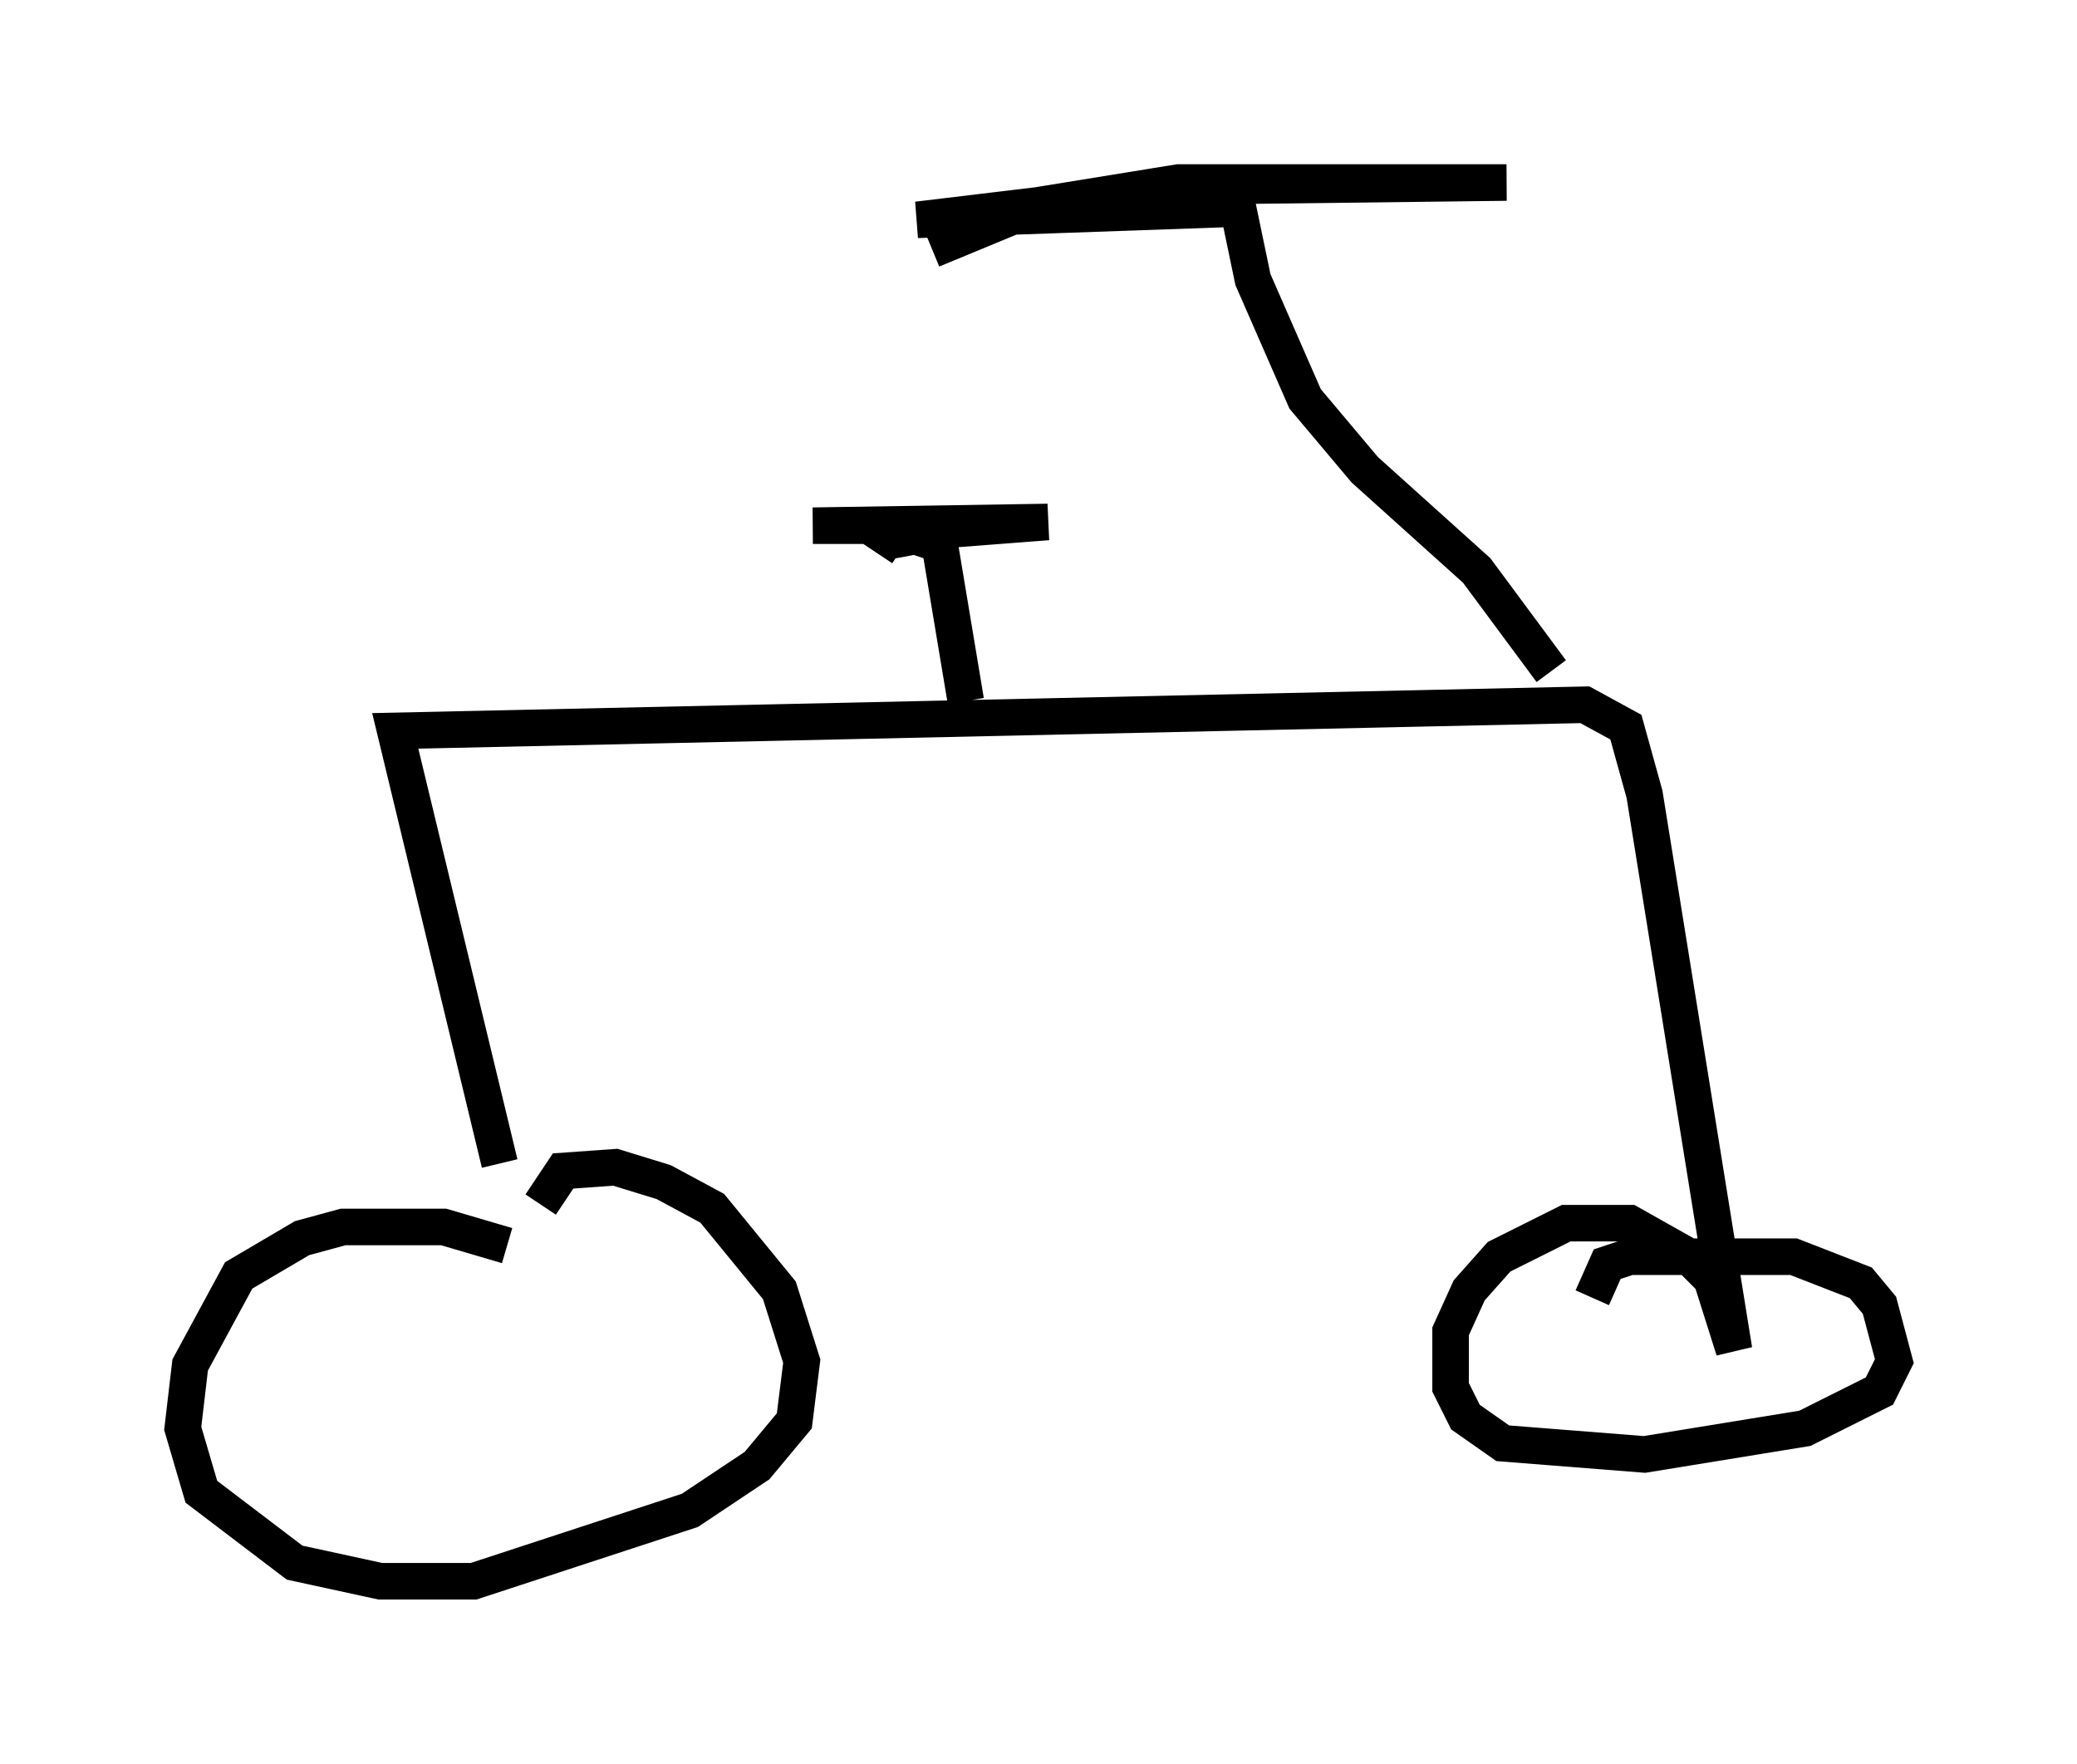 <?xml version="1.0" encoding="utf-8" ?>
<svg baseProfile="full" height="48.282" version="1.1" width="56.857" xmlns="http://www.w3.org/2000/svg" xmlns:ev="http://www.w3.org/2001/xml-events" xmlns:xlink="http://www.w3.org/1999/xlink"><defs /><rect fill="white" height="48.282" width="56.857" x="0" y="0" /><path d="M14.392, 34.604 m-0.51, -0.51 l-1.735, -0.51 -2.756, 0.0 l-1.123, 0.306 -1.735, 1.021 l-1.327, 2.45 -0.204, 1.735 l0.51, 1.735 2.552, 1.94 l2.348, 0.51 2.552, 0.0 l5.921, -1.94 1.838, -1.225 l1.021, -1.225 0.204, -1.633 l-0.613, -1.94 -1.838, -2.246 l-1.327, -0.715 -1.327, -0.408 l-1.429, 0.102 -0.613, 0.919 m-1.123, -1.123 l-2.858, -11.842 32.565, -0.715 l1.123, 0.613 0.51, 1.838 l2.45, 15.211 -0.613, -1.94 l-0.613, -0.613 -1.633, -0.919 l-1.735, 0.0 -1.838, 0.919 l-0.817, 0.919 -0.51, 1.123 l0.0, 1.531 0.408, 0.817 l1.021, 0.715 3.879, 0.306 l4.39, -0.715 2.042, -1.021 l0.408, -0.817 -0.408, -1.531 l-0.51, -0.613 -1.838, -0.715 l-4.492, 0.0 -0.613, 0.204 l-0.408, 0.919 m-17.15, -16.334 l-0.715, -4.288 -1.531, -0.51 l-1.94, 0.0 6.431, -0.102 l-2.654, 0.204 -1.633, 0.306 l0.306, 0.204 m17.763, 3.369 l-2.042, -2.756 -3.063, -2.756 l-1.633, -1.94 -1.429, -3.267 l-0.51, -2.45 0.0, 0.51 l-8.677, 0.306 7.656, -0.919 l8.473, -0.102 -8.983, 0.0 l-3.777, 0.613 -2.96, 1.225 " fill="none" stroke="black" stroke-width="1" /></svg>